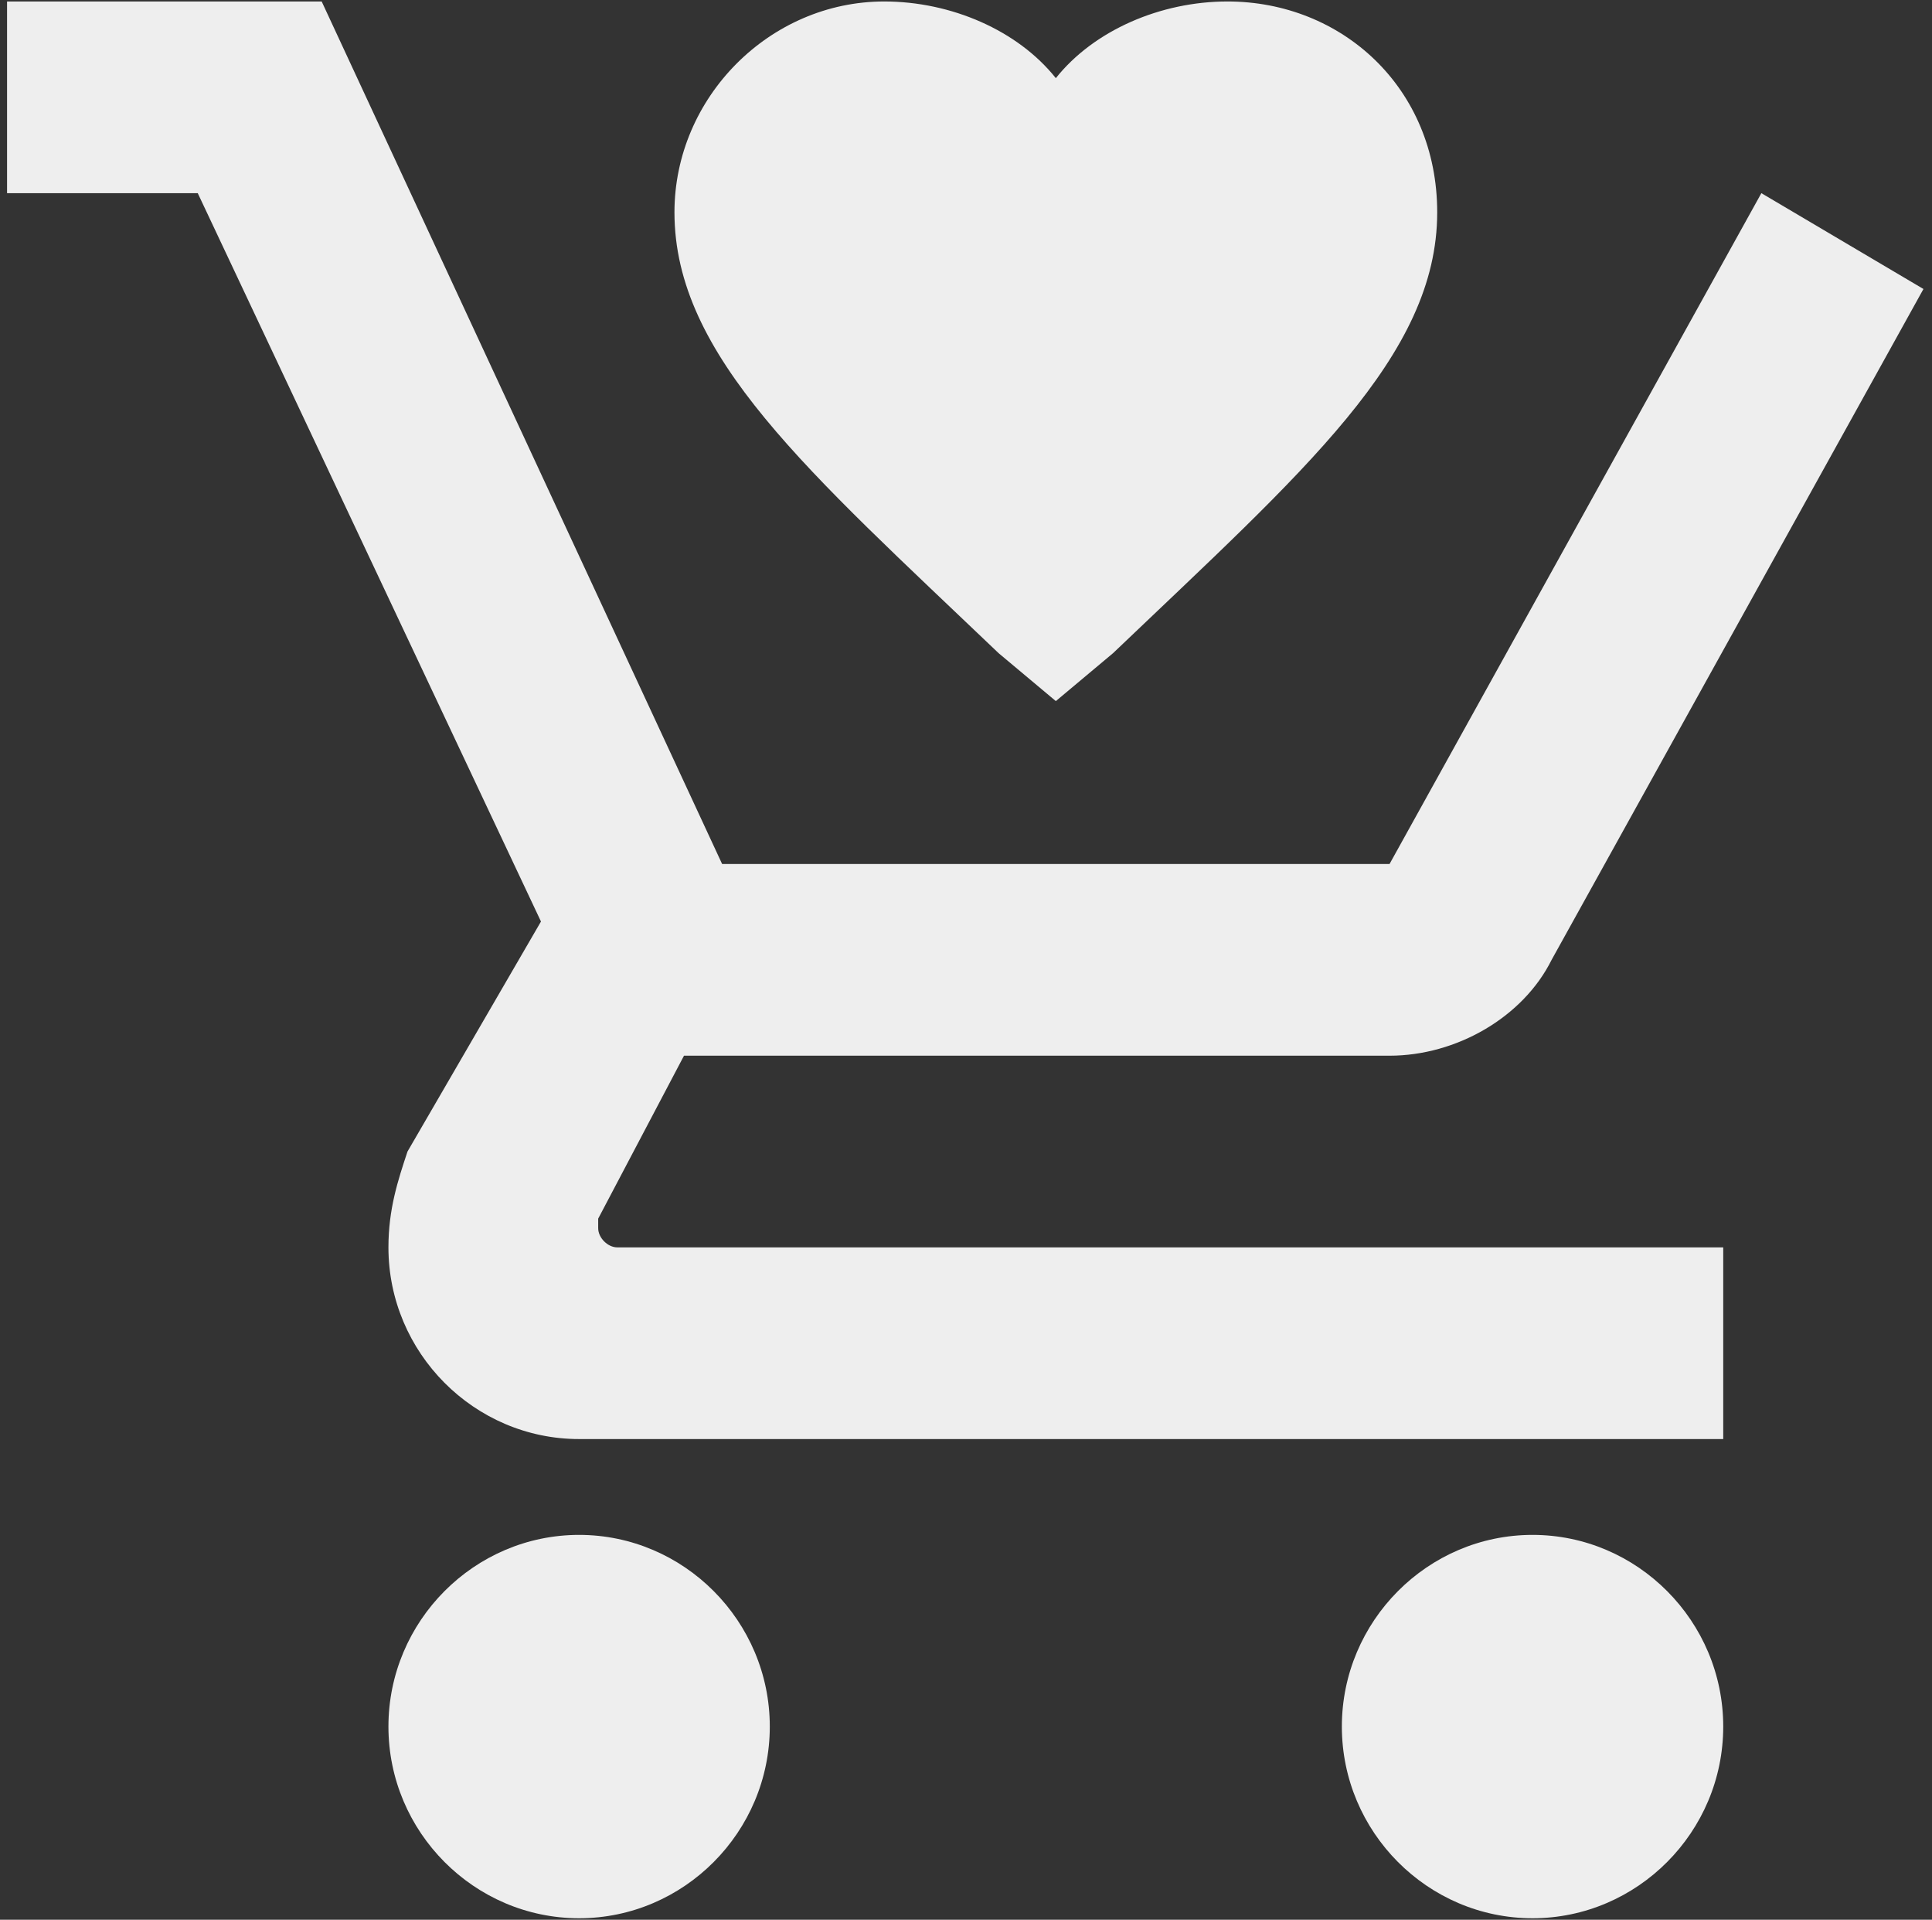 <svg width="153" height="152" viewBox="0 0 153 152" fill="none" xmlns="http://www.w3.org/2000/svg">
<rect x="0" y="0" width="153" height="152" fill="#333333" stroke="none"/>
<path d="M60.962 136.705C60.962 145.052 54.167 151.882 45.861 151.882C37.556 151.882 30.761 145.052 30.761 136.705C30.761 128.358 37.556 121.529 45.861 121.529C54.167 121.529 60.962 128.358 60.962 136.705ZM121.366 121.529C113.061 121.529 106.265 128.358 106.265 136.705C106.265 145.052 113.061 151.882 121.366 151.882C129.672 151.882 136.467 145.052 136.467 136.705C136.467 128.358 129.672 121.529 121.366 121.529ZM47.372 97.247V96.488L54.167 83.588H110.041C115.326 83.588 120.611 80.552 122.876 75.999L152.323 22.882L139.487 15.294L110.041 68.411H57.187L25.475 0.117H0.559V15.294H15.66L42.841 72.964L32.271 91.176C31.516 93.453 30.761 95.729 30.761 98.764C30.761 107.111 37.556 113.941 45.861 113.941H136.467V98.764H48.882C48.127 98.764 47.372 98.005 47.372 97.247ZM83.614 55.511L79.084 51.717C63.983 37.3 53.412 28.194 53.412 16.811C53.412 7.705 60.962 0.117 70.023 0.117C75.308 0.117 80.594 2.394 83.614 6.188C86.634 2.394 91.919 0.117 97.205 0.117C106.265 0.117 113.816 6.947 113.816 16.811C113.816 28.194 103.245 37.3 88.144 51.717L83.614 55.511Z" fill="#EEEEEE"/>
</svg>
